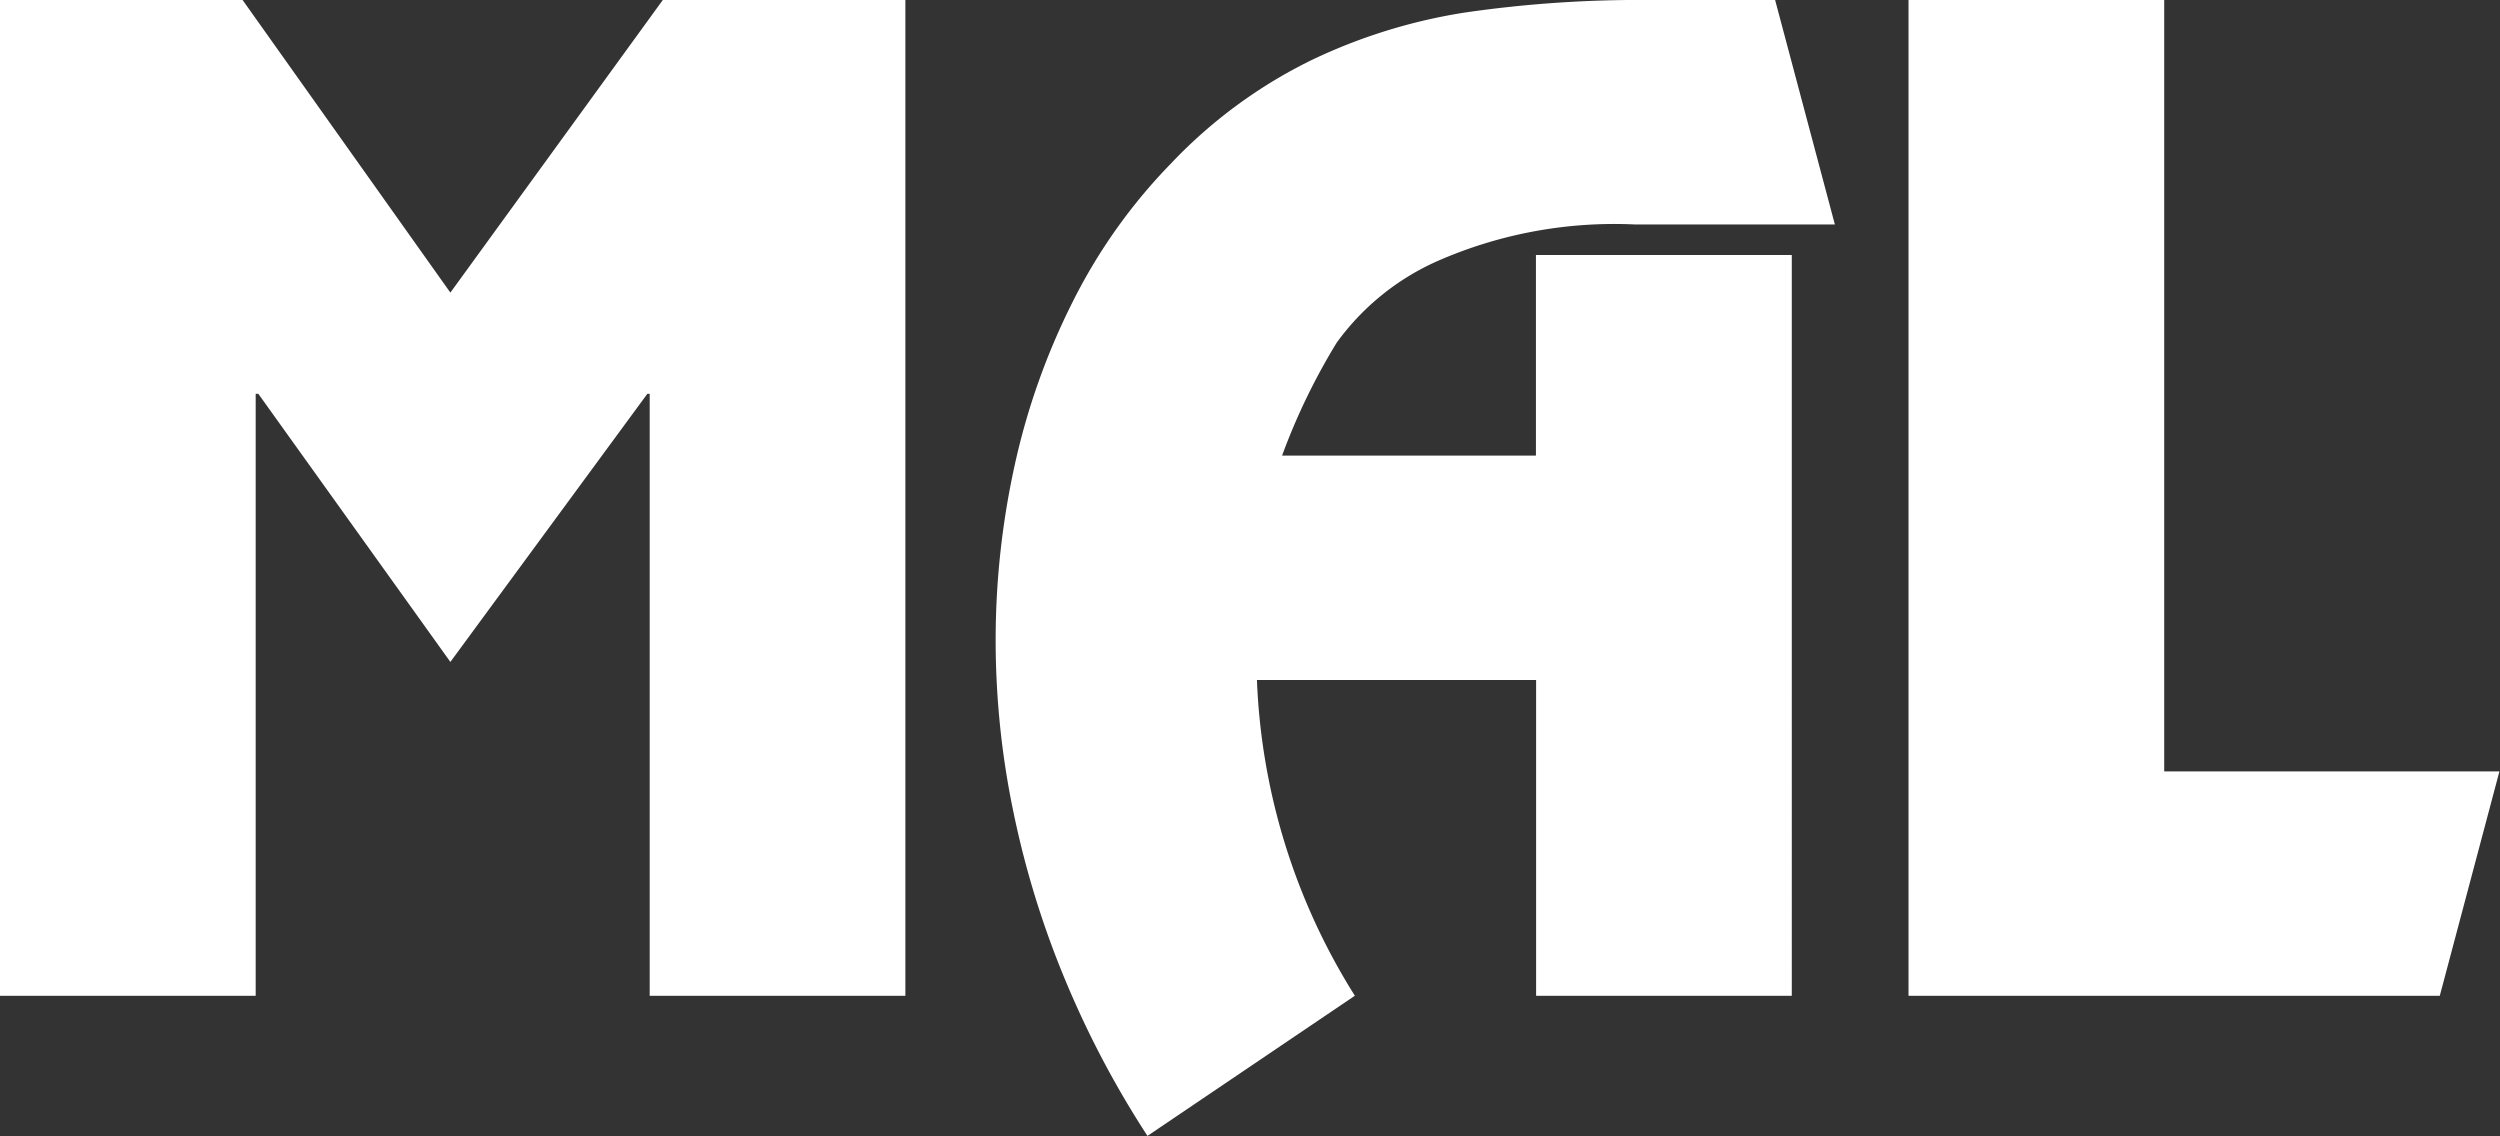 <svg xmlns="http://www.w3.org/2000/svg" width="88" height="40" viewBox="0 0 88 40">
  <rect x="0" y="0" width="88" height="40" fill="#333333" stroke="none"/>
<defs>
    <style>
      .cls-1 {
        fill: #fff;
        fill-rule: evenodd;
      }
    </style>
  </defs>
  <path id="_2_white" data-name="2 white" class="cls-1" d="M31.865,0H23.331L15.853,10.3,8.539,0H0V35.053H9V13.862H9.093l6.76,9.438,6.934-9.438h0.082V35.053h9V0Zm31.2,8.977h-9v7.06H45.129a22.38,22.38,0,0,1,1.923-3.975A8.76,8.76,0,0,1,50.6,9.189,15.5,15.5,0,0,1,57.53,7.9h7.057L62.484,0H58.073a42.751,42.751,0,0,0-6.5.44,19.419,19.419,0,0,0-5.441,1.692,17.232,17.232,0,0,0-4.9,3.609,19.4,19.4,0,0,0-3.467,4.871,24.4,24.4,0,0,0-2.051,5.777,28.665,28.665,0,0,0-.667,6.175,29.694,29.694,0,0,0,.636,6.07,32.364,32.364,0,0,0,1.841,5.929,33.774,33.774,0,0,0,2.867,5.421l7.3-4.934a22.49,22.49,0,0,1-3.447-11.114h9.827V35.053h9V8.981ZM76.18,0h-9V35.053h18.7l2.1-7.9H76.18V0Z"/>
</svg>
